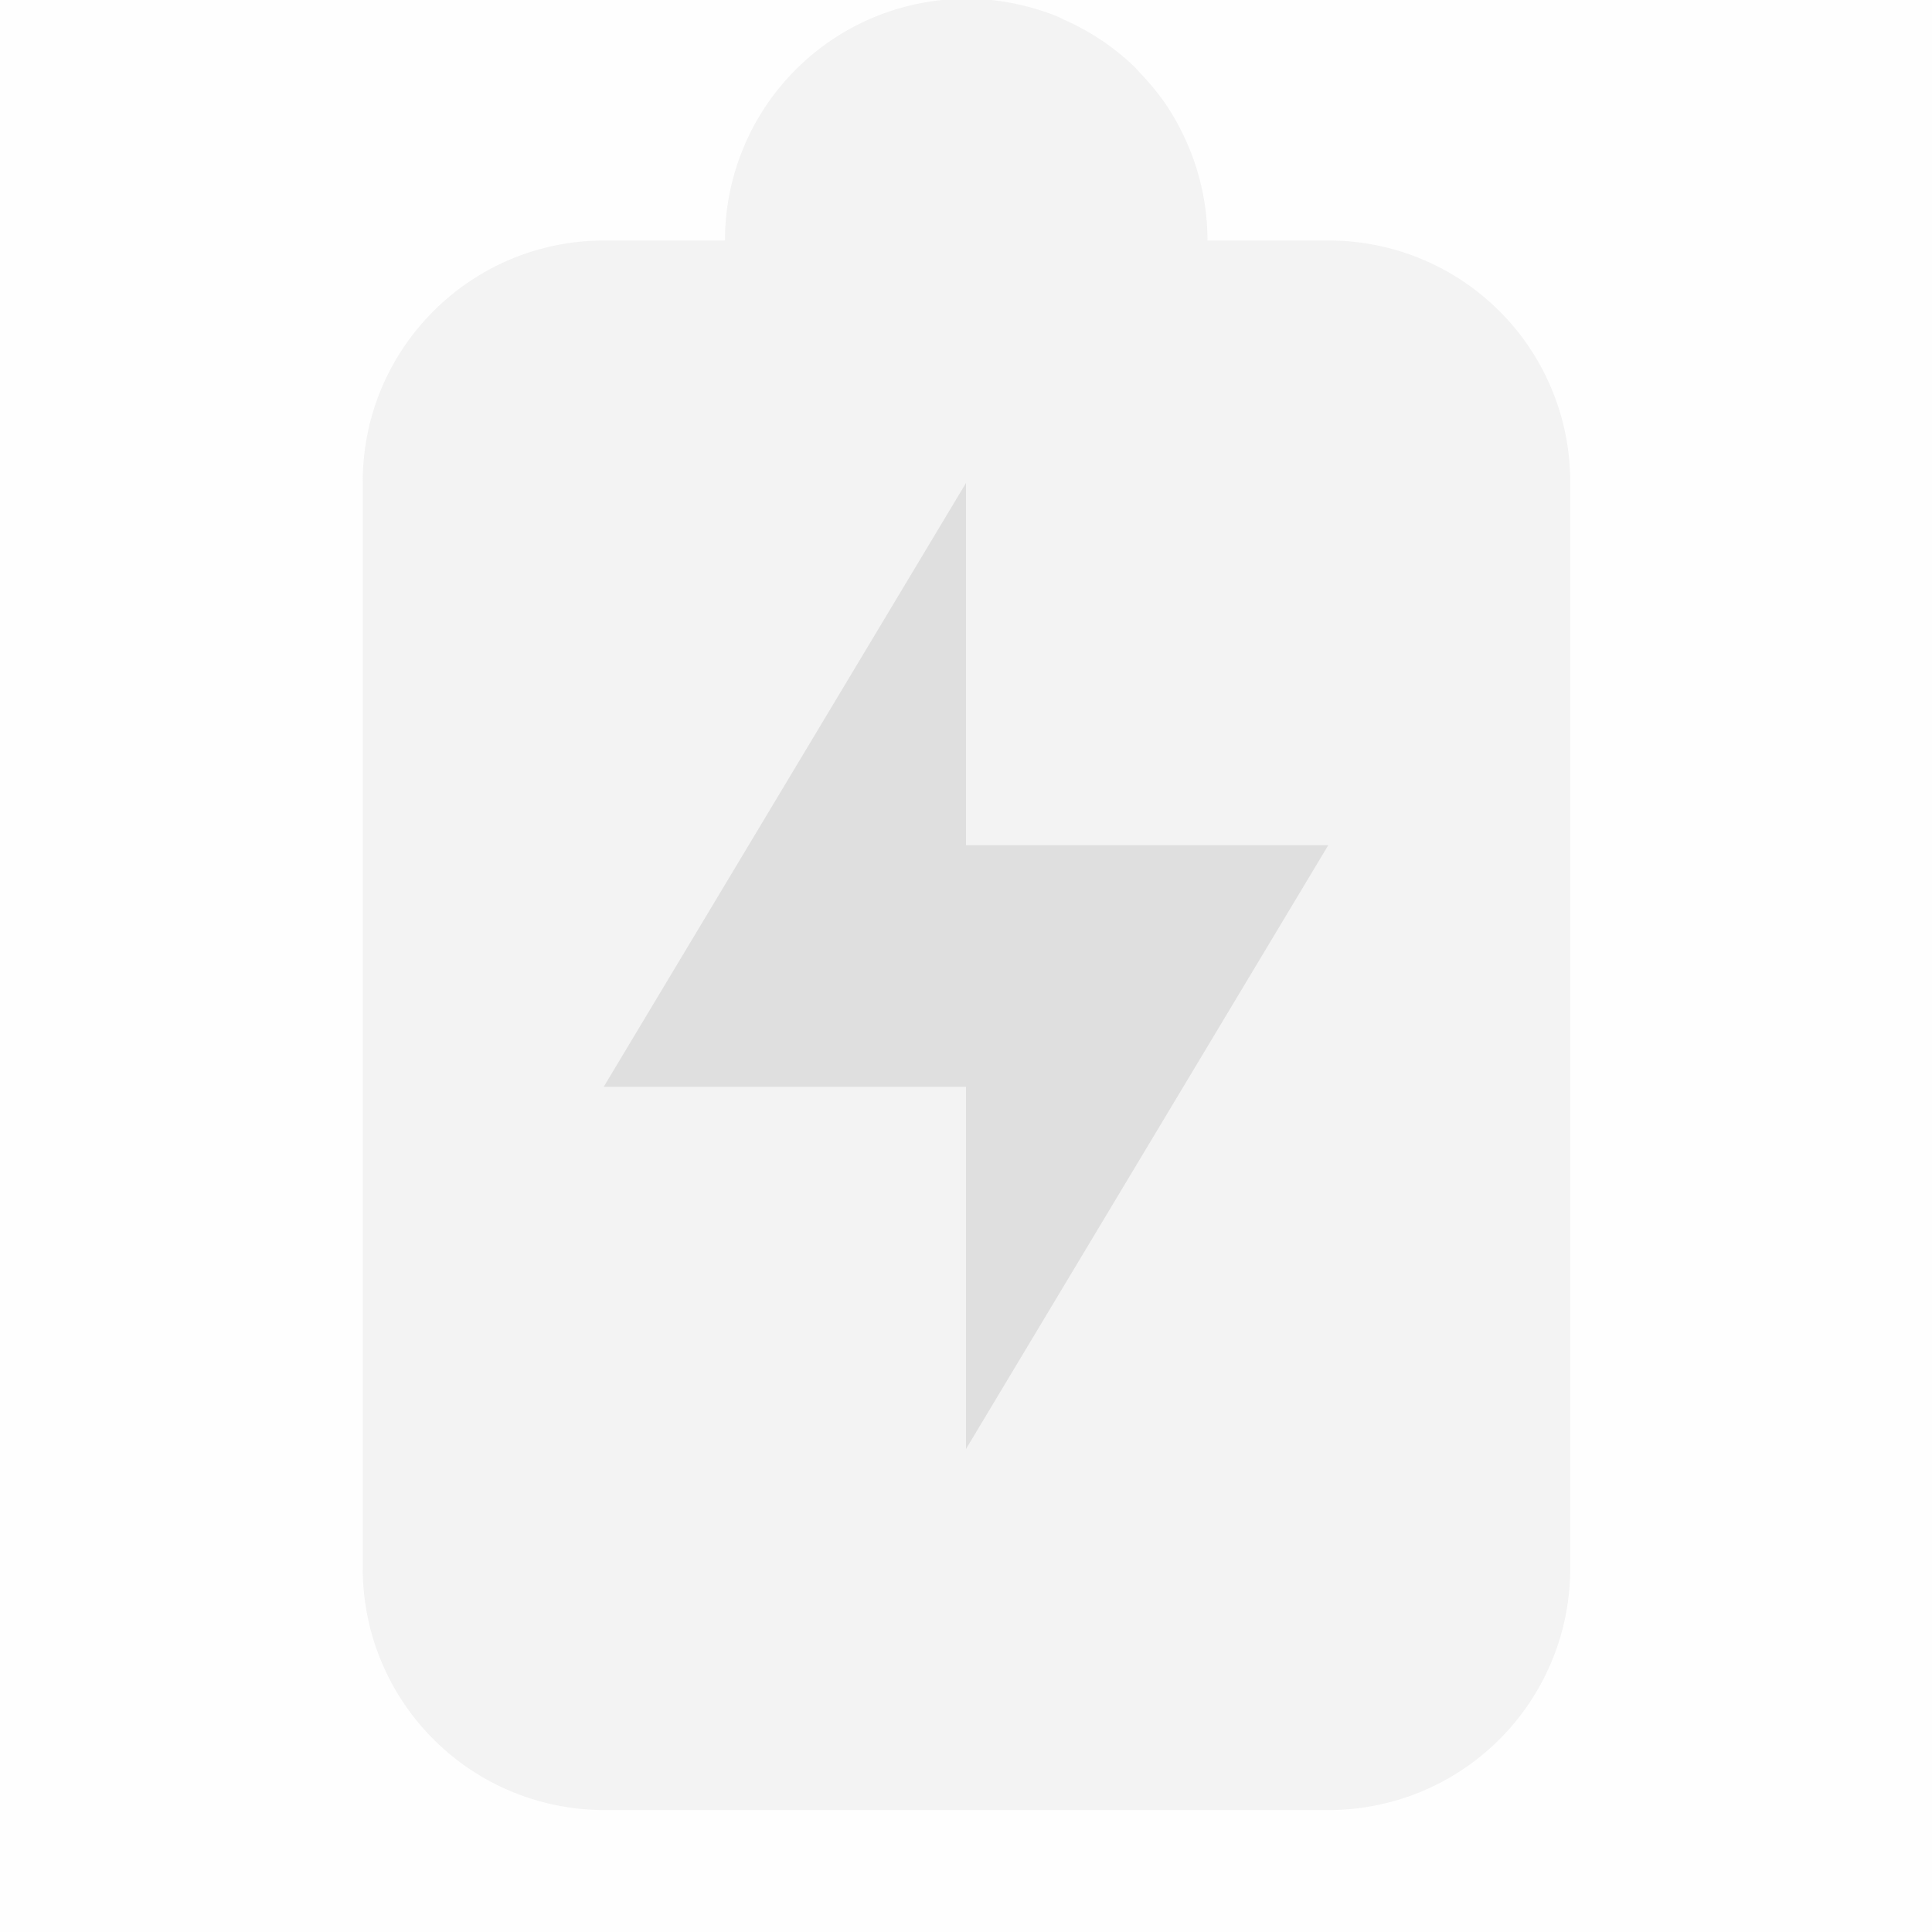 <svg viewBox='0 0 16 16' xmlns='http://www.w3.org/2000/svg'><path color='#ddd' d='M16 0v16H0V0z' fill='gray' fill-opacity='.01'/><path d='M8.004-.01a2.001 2.001 0 0 0-2 2H6v.002H4.984c-1.095.01-1.98.9-1.98 1.998v9a2 2 0 0 0 2 2h6a2 2 0 0 0 2-2v-9a1.999 1.999 0 0 0-1.98-1.998H10a2.014 2.014 0 0 0-.184-.84A2.005 2.005 0 0 0 9.65.857L9.645.85a2.015 2.015 0 0 0-.202-.244 2.048 2.048 0 0 0-.04-.045 2.001 2.001 0 0 0-.596-.4L8.766.14a2.001 2.001 0 0 0-.35-.107l-.01-.004h-.008a2.003 2.003 0 0 0-.394-.04z' fill='#dfdfdf' opacity='.35'/><path d='M8 4v3h3l-3 5V9H5z' fill='#dfdfdf'/></svg>
